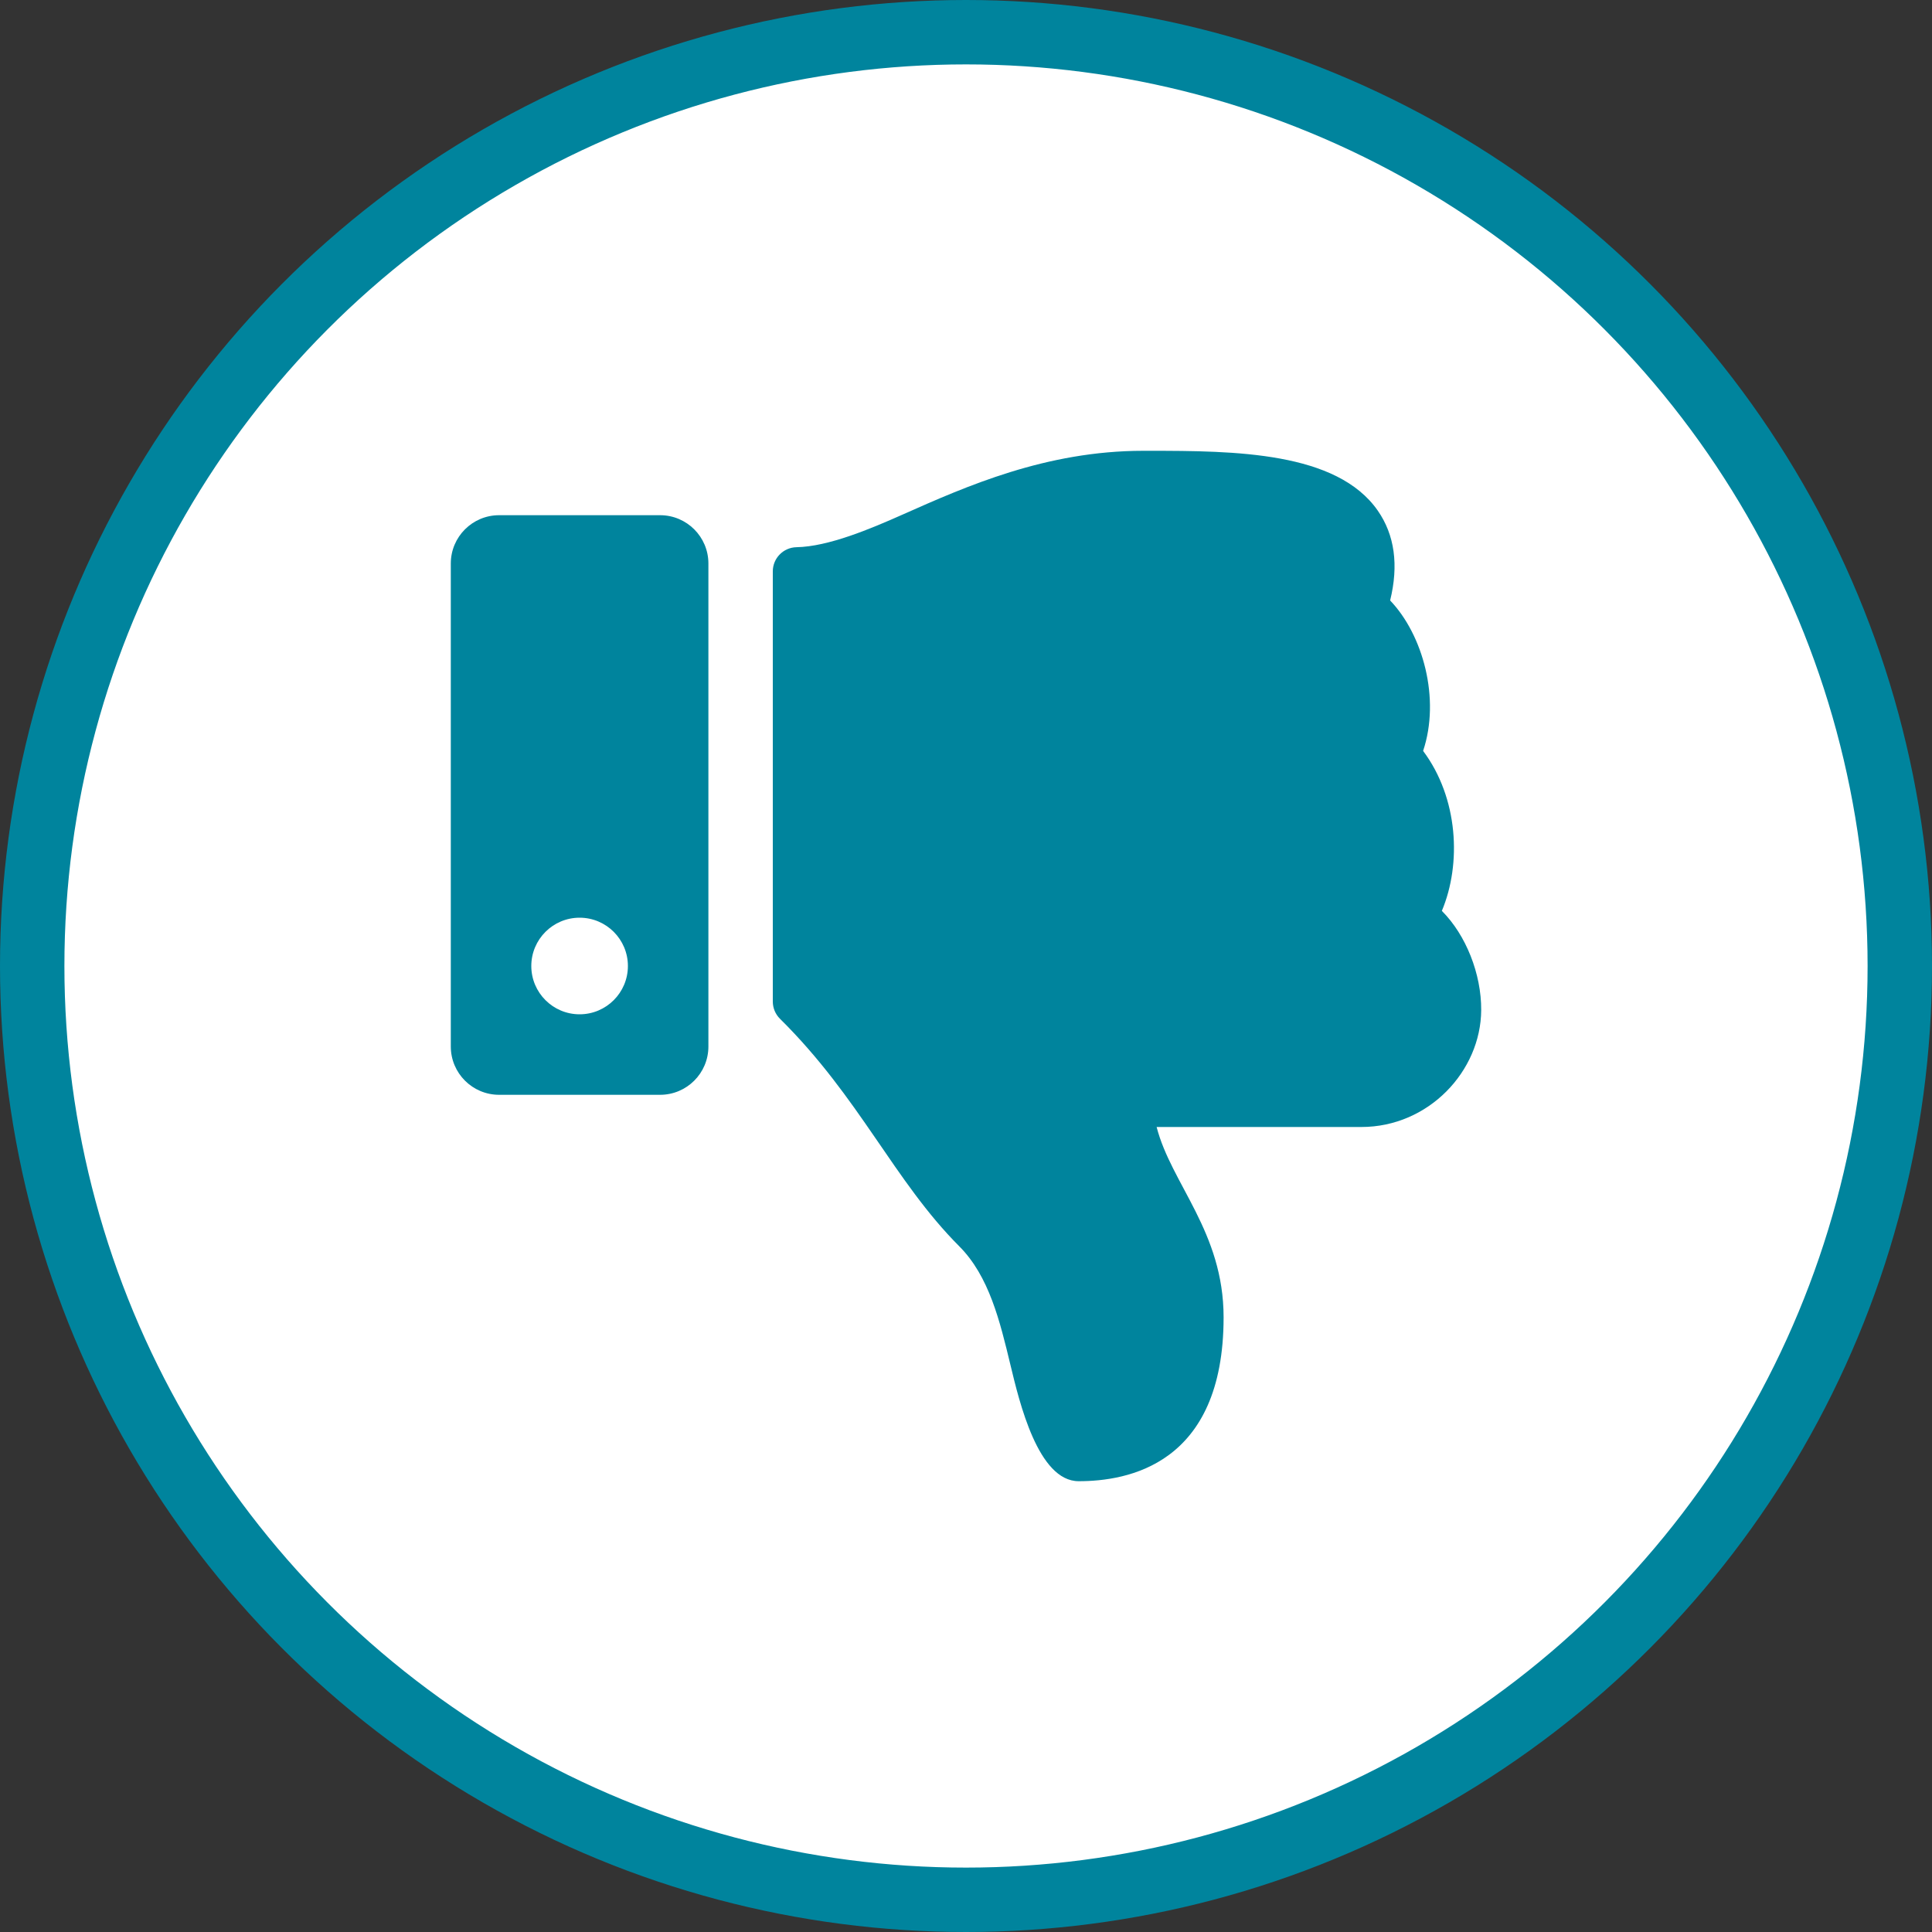 <svg width="30" height="30" viewBox="0 0 30 30" fill="none" xmlns="http://www.w3.org/2000/svg">
<rect x="0" y="0" width="30" height="30" fill="#333333" stroke="none"/>
<g id="Group 25597">
<circle id="Ellipse 8" cx="15" cy="15" r="14.5" fill="white" stroke="#00849D"/>
<path id="Vector" d="M7 8.75V16.25C7 16.664 7.336 17 7.75 17H10.25C10.664 17 11 16.664 11 16.25V8.75C11 8.336 10.664 8 10.25 8H7.75C7.336 8 7 8.336 7 8.75ZM8.25 15C8.25 14.586 8.586 14.25 9 14.25C9.414 14.25 9.75 14.586 9.75 15C9.75 15.414 9.414 15.75 9 15.75C8.586 15.75 8.25 15.414 8.25 15ZM16.75 23C16.119 23 15.829 21.772 15.69 21.194C15.527 20.517 15.359 19.817 14.896 19.353C13.882 18.337 13.349 17.042 12.111 15.819C12.076 15.784 12.048 15.742 12.029 15.697C12.01 15.651 12 15.602 12 15.552V8.872C12 8.668 12.164 8.501 12.368 8.497C12.863 8.488 13.515 8.213 14.014 7.991C15.006 7.55 16.241 7.001 17.75 7H17.839C19.175 7 20.756 7.013 21.394 7.929C21.656 8.306 21.721 8.774 21.586 9.324C22.096 9.857 22.369 10.851 22.098 11.66C22.646 12.392 22.696 13.414 22.389 14.144L22.392 14.147C22.764 14.52 23.003 15.124 23 15.684C22.995 16.633 22.183 17.5 21.139 17.5H17.96C18.188 18.386 19 19.129 19 20.455C19 22.75 17.5 23 16.75 23Z" fill="#00849D"/>
</g>
</svg>
